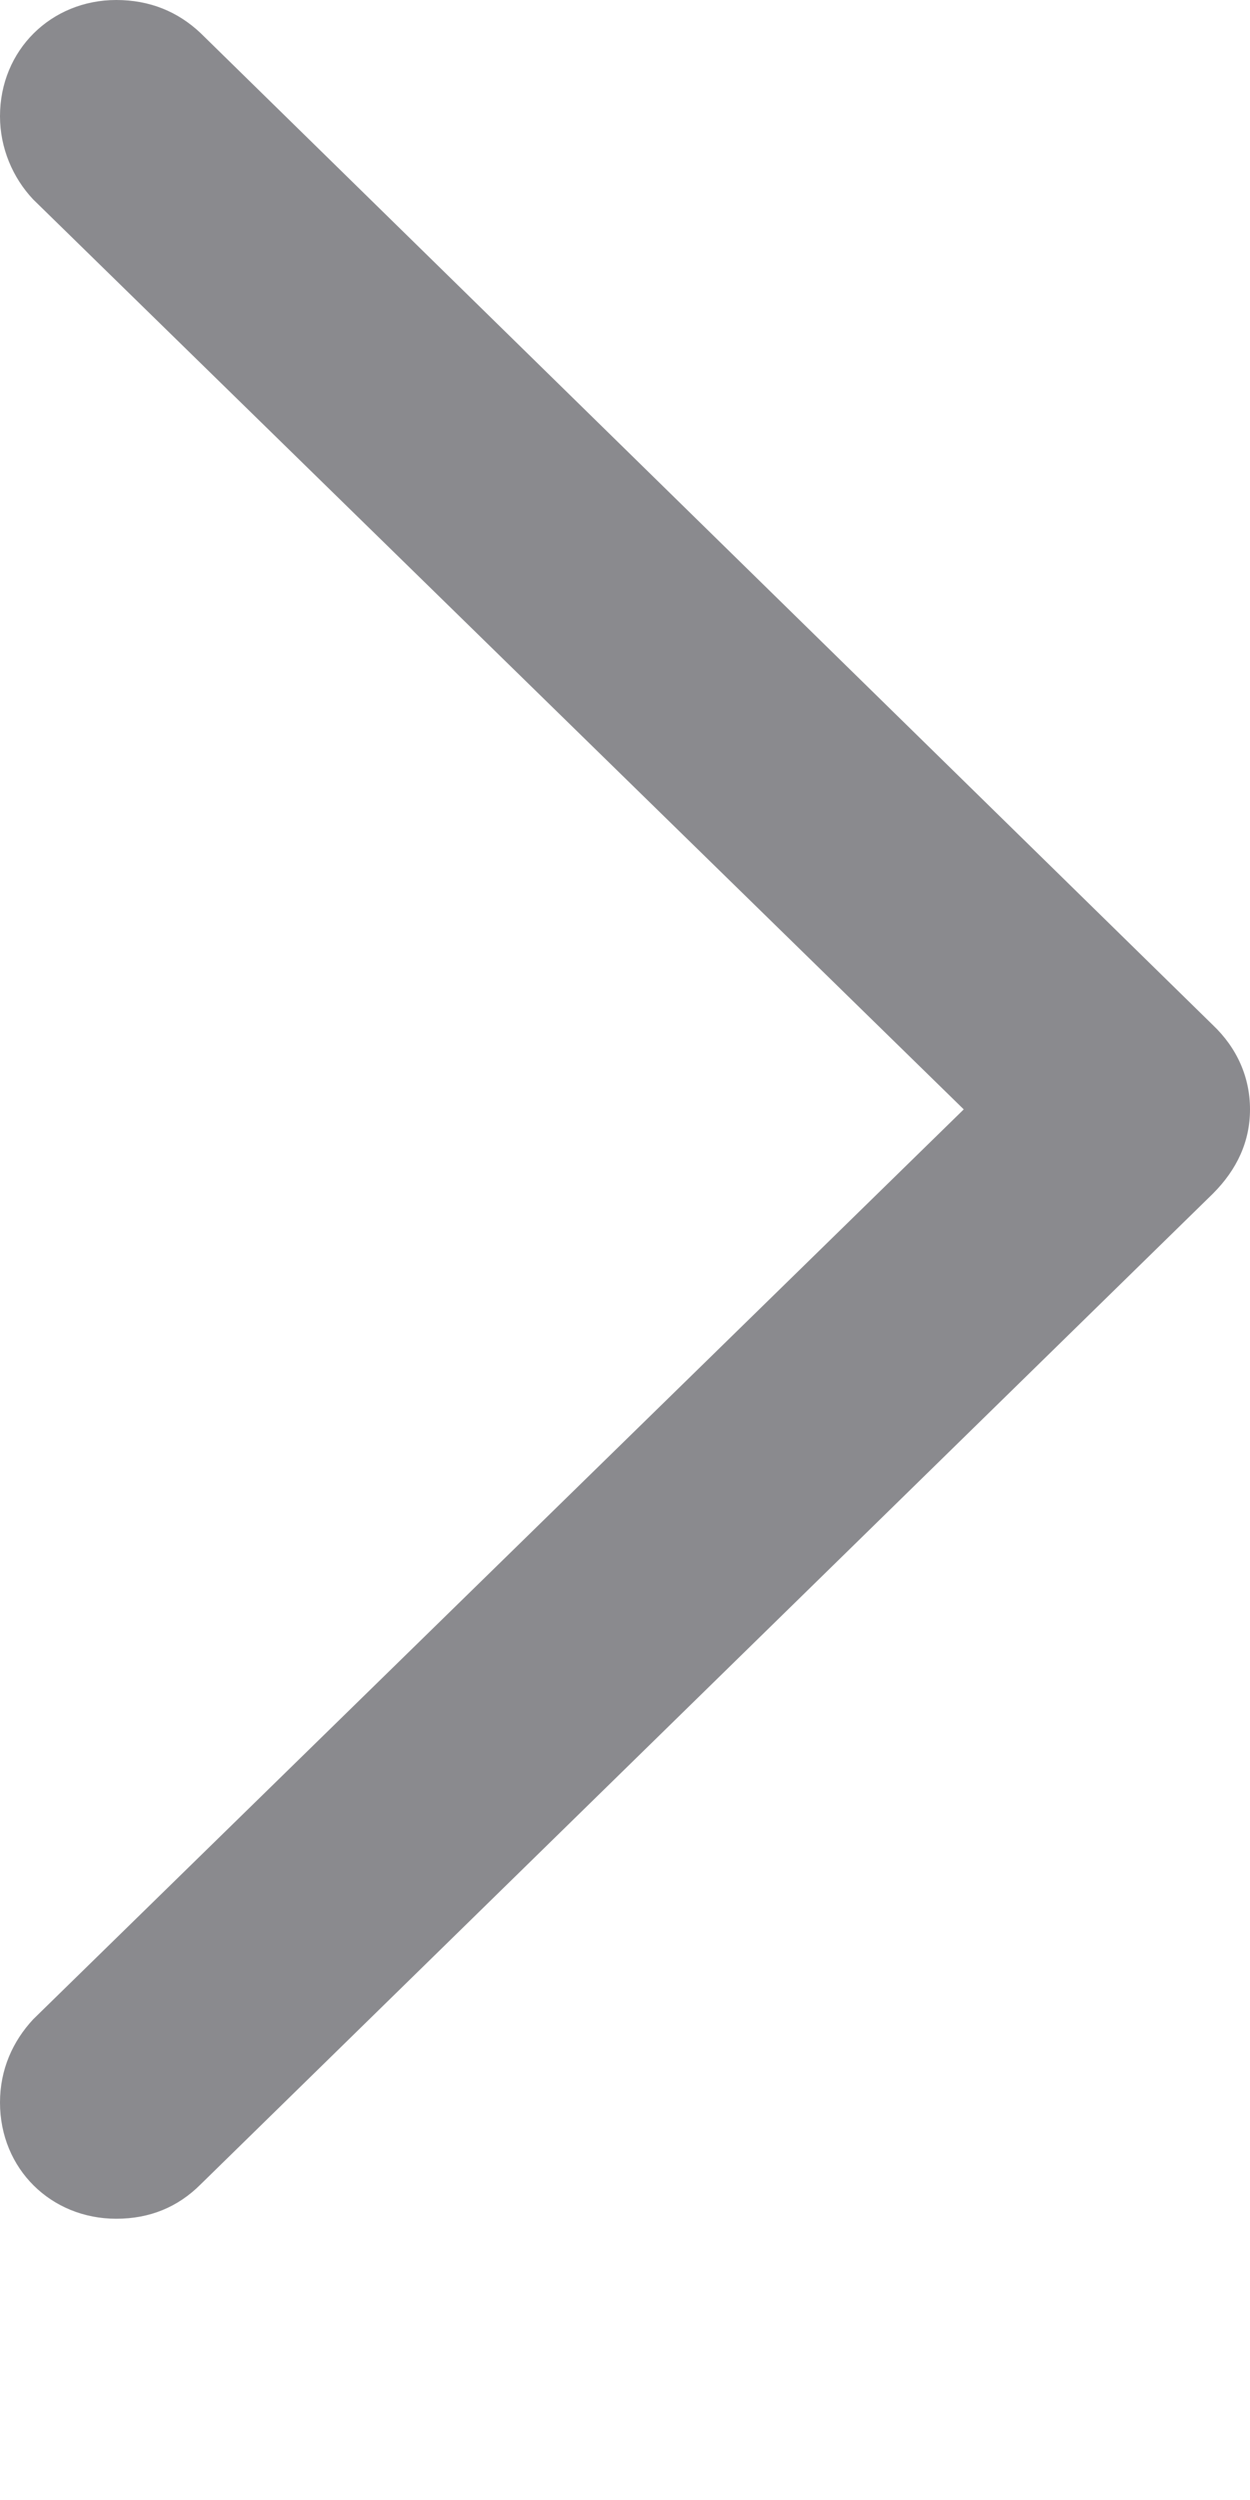 <svg width="4" height="8" viewBox="0 0 4 8" fill="none" xmlns="http://www.w3.org/2000/svg">
<path d="M4 3.55C4 3.448 3.959 3.354 3.881 3.28L0.642 0.106C0.569 0.037 0.479 0 0.372 0C0.164 0 0 0.16 0 0.372C0 0.474 0.041 0.569 0.106 0.638L3.084 3.55L0.106 6.462C0.041 6.532 0 6.622 0 6.728C0 6.941 0.164 7.1 0.372 7.1C0.479 7.1 0.569 7.063 0.642 6.99L3.881 3.82C3.959 3.742 4 3.652 4 3.55Z" fill="#3C3C43" fill-opacity="0.6"/>
</svg>
